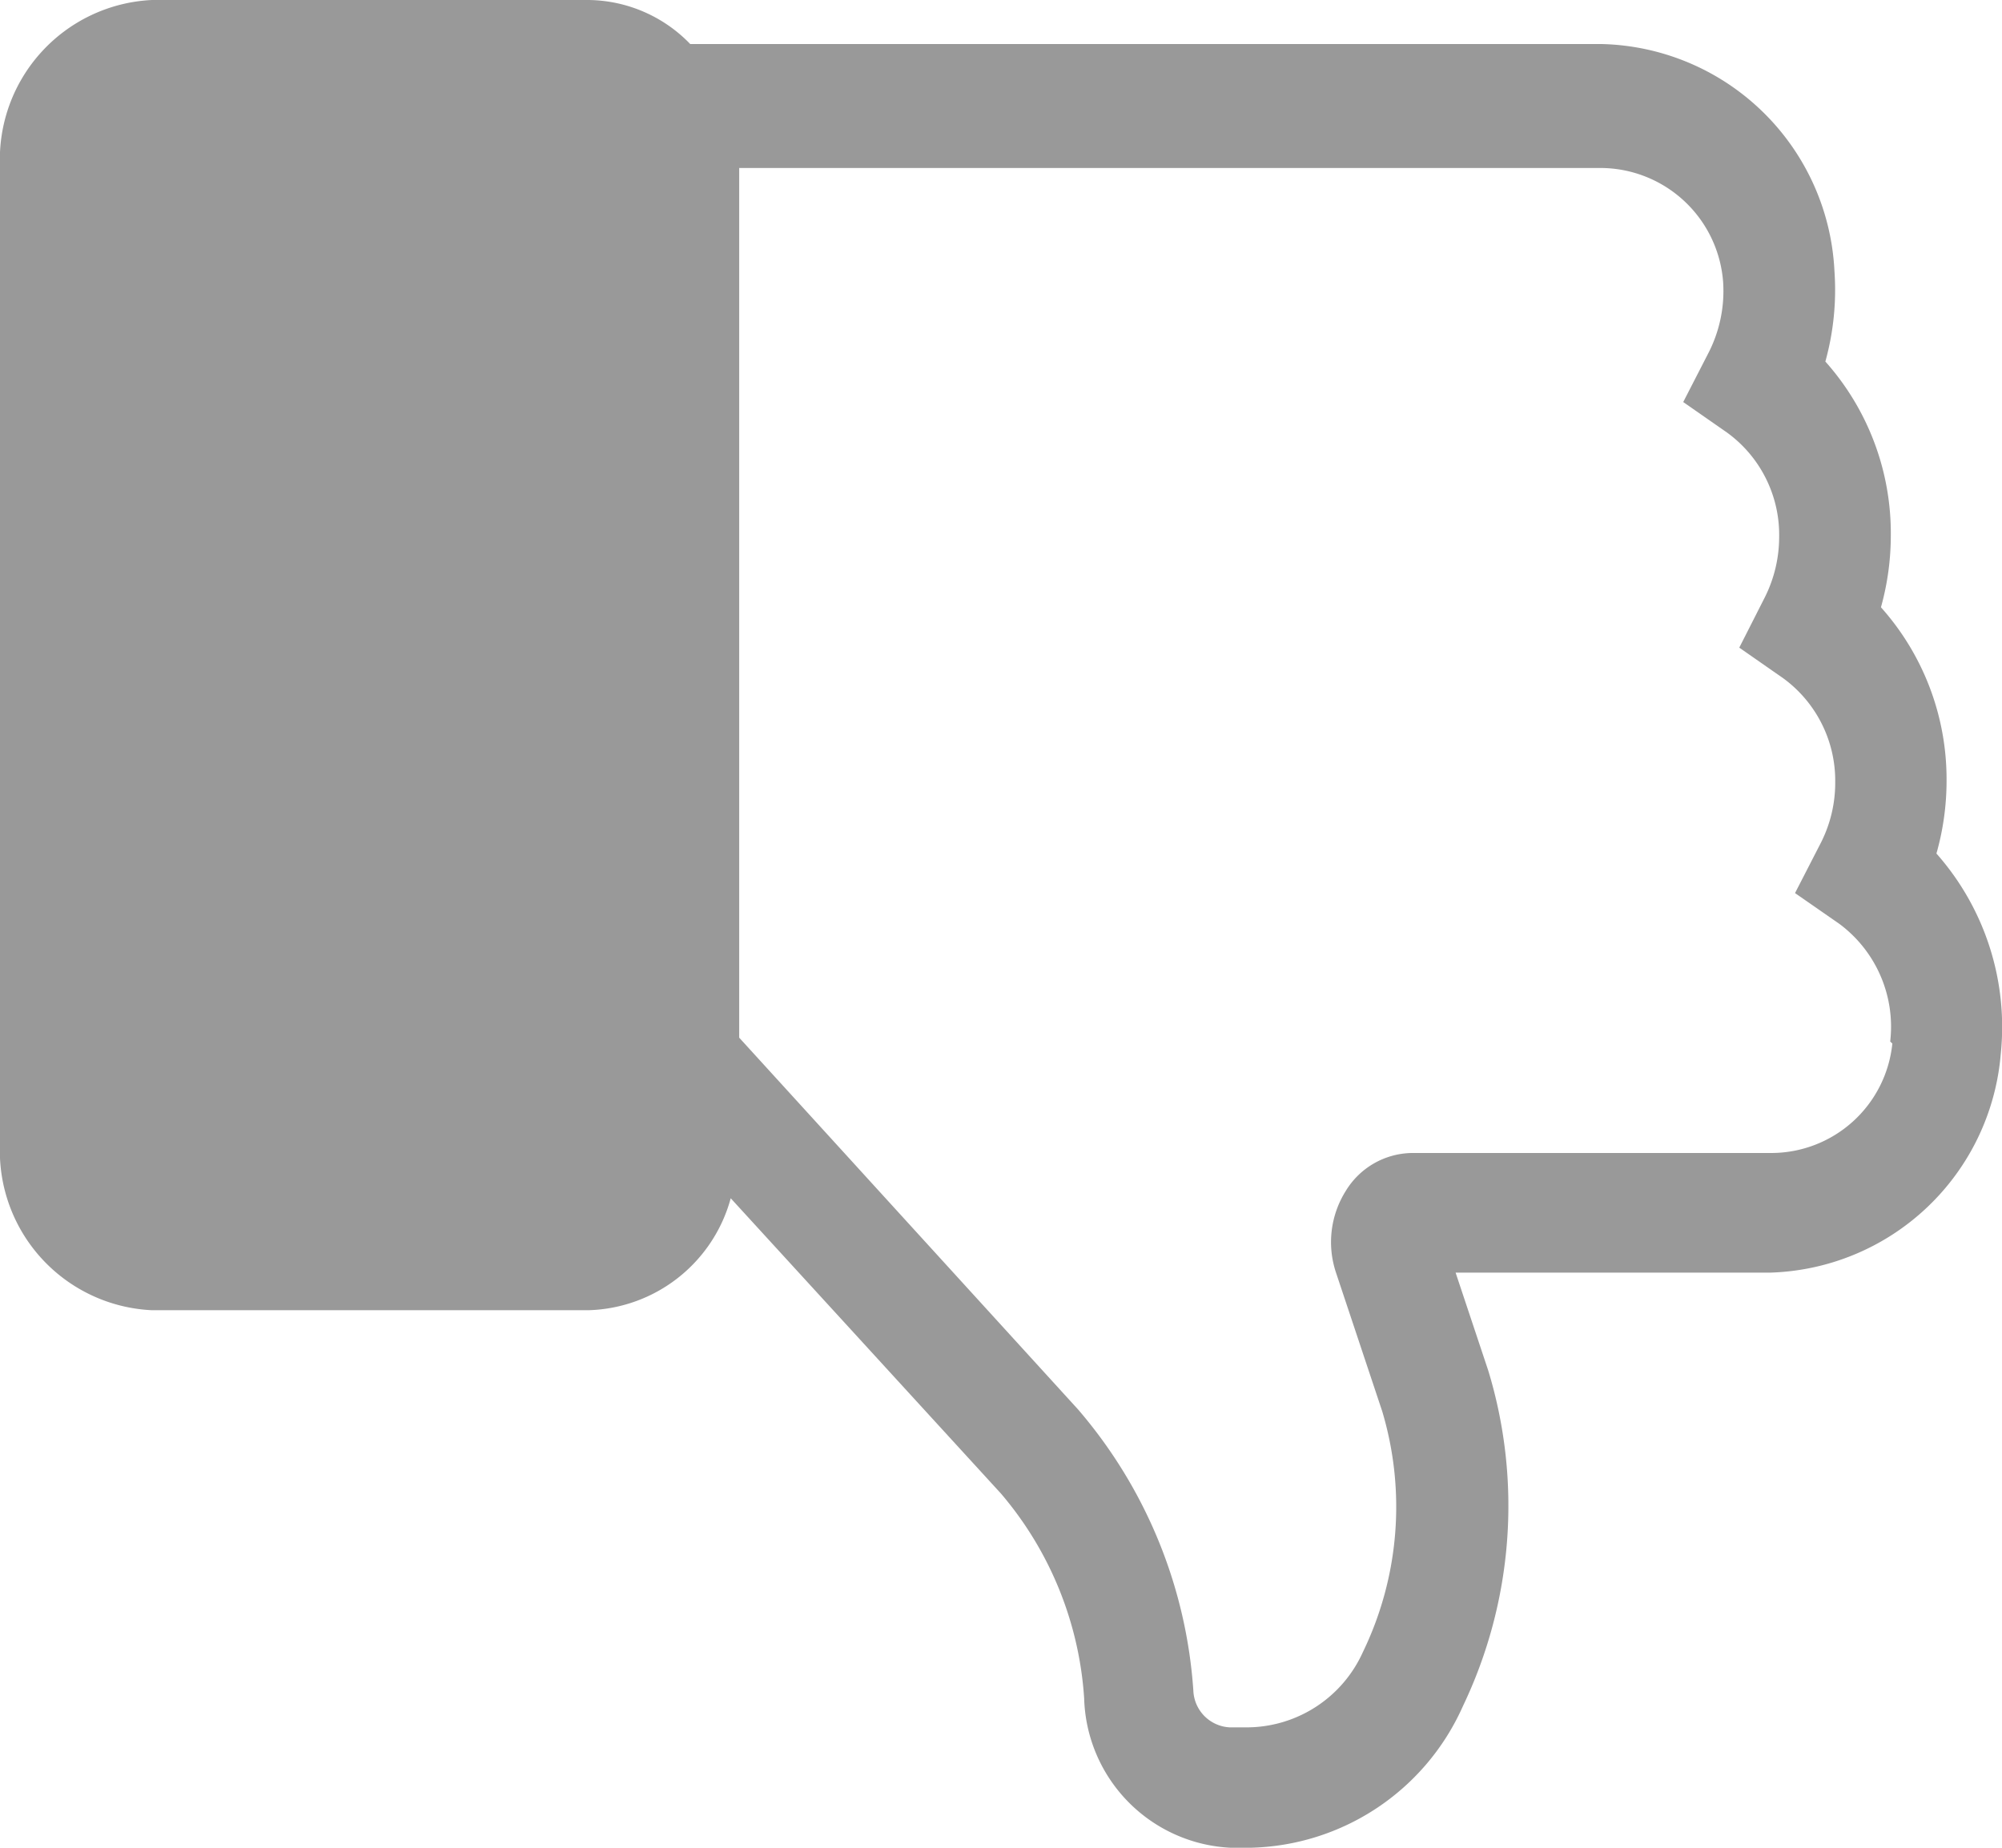 <svg data-name="그룹 55737" xmlns="http://www.w3.org/2000/svg" width="13" height="12" viewBox="0 0 13 12">
    <g data-name="그룹 55736">
        <path data-name="패스 31342" d="M12.575 5.544a1.7 1.7 0 0 1 .417 1.3 1.549 1.549 0 0 1-1.5 1.421h-2.04l.212.636a3.014 3.014 0 0 1-.164 2.178A1.548 1.548 0 0 1 8.118 12h-.127a1 1 0 0 1-.951-.97A2.277 2.277 0 0 0 6.5 9.7L4.745 7.782a.986.986 0 0 1-.923.727H.986A1.036 1.036 0 0 1 0 7.427V1.082A1.037 1.037 0 0 1 .986 0h2.837a.931.931 0 0 1 .659.286H10.4a1.55 1.55 0 0 1 1.512 1.474 1.742 1.742 0 0 1-.059.588 1.675 1.675 0 0 1 .425 1.129 1.74 1.74 0 0 1-.064.467 1.676 1.676 0 0 1 .426 1.129 1.727 1.727 0 0 1-.066.471m-.3 1.22a.832.832 0 0 0-.33-.764l-.288-.2.168-.327a.859.859 0 0 0 .093-.392.824.824 0 0 0-.336-.675l-.287-.2.166-.327a.876.876 0 0 0 .093-.393.821.821 0 0 0-.336-.675l-.287-.2.168-.327a.881.881 0 0 0 .091-.454.8.8 0 0 0-.788-.739H4.8v5.648L7 9.153a3.125 3.125 0 0 1 .749 1.826.249.249 0 0 0 .234.239h.127a.829.829 0 0 0 .74-.489 2.163 2.163 0 0 0 .125-1.565l-.3-.9a.625.625 0 0 1 .064-.53.511.511 0 0 1 .428-.246H11.5a.791.791 0 0 0 .788-.711z" style="fill:#999"/>
    </g>
</svg>
